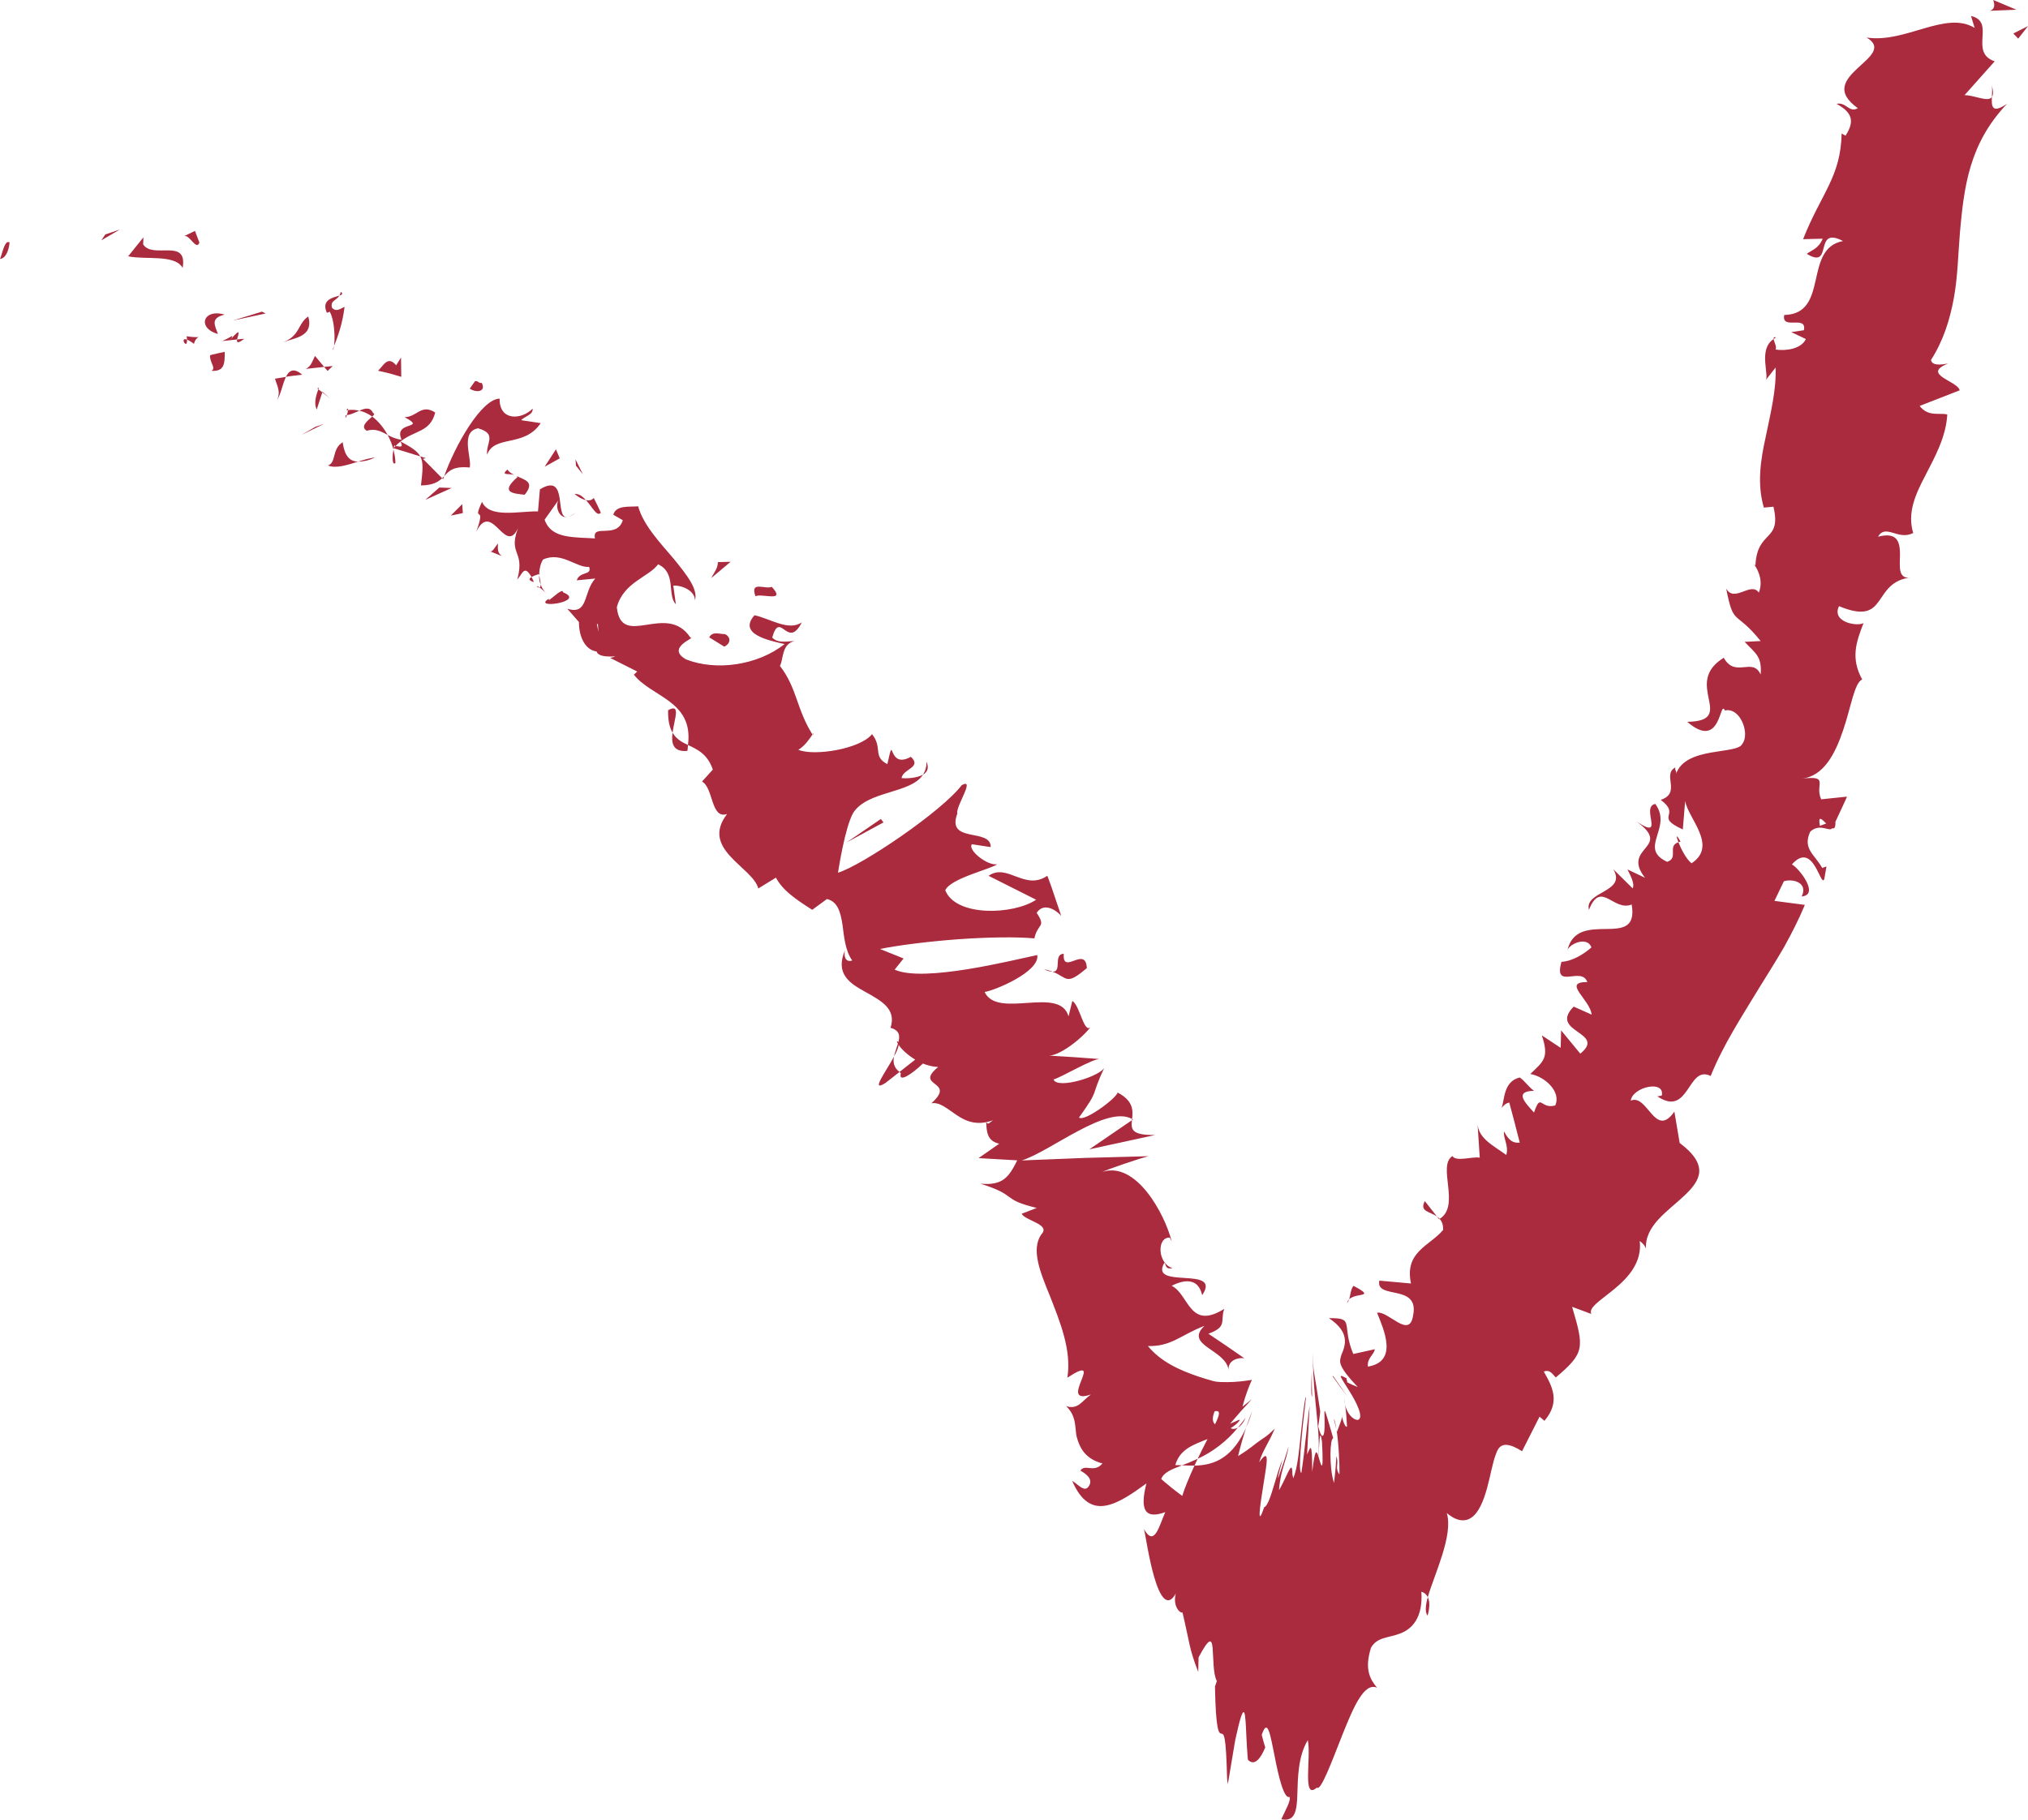 <?xml version="1.0" encoding="utf-8"?>
<!-- Generator: Adobe Illustrator 16.0.0, SVG Export Plug-In . SVG Version: 6.00 Build 0)  -->
<!DOCTYPE svg PUBLIC "-//W3C//DTD SVG 1.1//EN" "http://www.w3.org/Graphics/SVG/1.1/DTD/svg11.dtd">
<svg version="1.1" id="Objects_1_" xmlns="http://www.w3.org/2000/svg" xmlns:xlink="http://www.w3.org/1999/xlink" x="0px" y="0px"
	 width="238.583px" height="214.121px" viewBox="0 0 238.583 214.121" enable-background="new 0 0 238.583 214.121"
	 xml:space="preserve">
<g>
	<g>
		<path fill="#AA2A3E" d="M1.081,28.521C0.542,28.155,0.189,30.153,0,30.47C1.092,30.369,1.208,28.013,1.081,28.521z"/>
		<polygon fill="#AA2A3E" points="12.392,27.583 11.925,28.276 14.1,27.007 		"/>
		<path fill="#AA2A3E" d="M21.487,31.52c0.622-3.589-3.516-0.98-4.646-2.764l0.033-0.831l-1.798,2.234
			C17.177,30.597,20.563,29.896,21.487,31.52z"/>
		<path fill="#AA2A3E" d="M22.817,40.461c0.335-1.321,1.501-0.533-0.858-0.894c0.036,0.181,0.027,0.27,0.037,0.396
			C22.187,40.037,22.436,40.164,22.817,40.461z"/>
		<path fill="#AA2A3E" d="M21.997,39.963C21.068,39.607,22.068,41.25,21.997,39.963L21.997,39.963z"/>
		<path fill="#AA2A3E" d="M26.435,41.397c0,0-0.427,0.093-0.853,0.187c-0.421,0.085-0.858,0.21-0.858,0.21
			c-0.118,0.789,0.776,1.563,0.136,1.835C26.316,43.734,26.473,42.919,26.435,41.397z"/>
		<path fill="#AA2A3E" d="M28.739,39.856l-0.845,0.087C27.839,40.293,27.938,40.485,28.739,39.856z"/>
		<path fill="#AA2A3E" d="M26.12,40.13l1.774-0.187c0.104-0.581,0.62-1.563-0.767-0.006C27.721,39.111,26.998,39.814,26.12,40.13z"
			/>
		<path fill="#AA2A3E" d="M25.633,39.298c-0.312-0.986-0.974-1.839,0.792-2.282C23.891,36.278,23.147,38.597,25.633,39.298z"/>
		<path fill="#AA2A3E" d="M23.46,28.55l-0.523-1.382l-1.303,0.63C22.285,27.488,23.061,29.549,23.46,28.55z"/>
		<path fill="#AA2A3E" d="M32.576,47.053c0.462-0.578,0.658-1.872,1.063-2.71l-1.286,0.217
			C32.524,45.241,33.103,46.097,32.576,47.053z"/>
		<path fill="#AA2A3E" d="M33.64,44.343c0,0,0.491-0.095,0.96-0.142c0.475-0.056,0.95-0.111,0.95-0.111
			C34.534,43.207,33.988,43.629,33.64,44.343z"/>
		<polygon fill="#AA2A3E" points="30.817,36.671 27.405,37.711 31.25,36.884 		"/>
		<polygon fill="#AA2A3E" points="37.107,50.223 35.482,51.161 38.128,49.872 		"/>
		<path fill="#AA2A3E" d="M40.313,52.042c-1.296,0.764-0.724,2.42-1.735,2.728c0.924,0.396,2.304-0.059,3.561-0.454
			C41.13,54.301,40.542,53.656,40.313,52.042z"/>
		<path fill="#AA2A3E" d="M44.116,53.849c-0.53,0.016-1.23,0.236-1.977,0.466C42.677,54.32,43.296,54.209,44.116,53.849z"/>
		<path fill="#AA2A3E" d="M37.451,45.809c-0.148,0.431-0.602,1.515-0.193,2.377l0.661-2.024
			C37.776,46.054,37.615,45.933,37.451,45.809z"/>
		<path fill="#AA2A3E" d="M37.938,46.095l-0.02,0.066c0.5,0.391,0.838,0.675,0.981,0.799C38.779,46.852,38.489,46.591,37.938,46.095
			z"/>
		<path fill="#AA2A3E" d="M37.334,45.719c0.043,0.033,0.075,0.058,0.117,0.09C37.516,45.61,37.525,45.535,37.334,45.719z"/>
		<path fill="#AA2A3E" d="M33.304,40.277c1.345-0.54,3.623-0.63,2.963-3.04C34.98,38.109,35.349,39.477,33.304,40.277z"/>
		<path fill="#AA2A3E" d="M38.136,43.171l-1.077-1.292c-0.264,0.474-0.453,1.298-1.121,1.533L38.136,43.171z"/>
		<polygon fill="#AA2A3E" points="39.146,43.068 38.136,43.171 38.534,43.648 		"/>
		<path fill="#AA2A3E" d="M43.132,50.684c1.07-0.304,1.712,0.092,2.471,0.492c-0.479-0.872-1.099-1.62-1.812-2.16
			C43.31,49.458,42.322,50.155,43.132,50.684z"/>
		<path fill="#AA2A3E" d="M40.748,48.264c0.066-0.012,0.129,0.002,0.193-0.011C40.963,48.06,40.933,47.972,40.748,48.264z"/>
		<path fill="#AA2A3E" d="M52.126,56.39c0.046-0.124,0.09-0.244,0.137-0.373c-0.085,0.085-0.163,0.163-0.251,0.25L52.126,56.39z"/>
		<path fill="#AA2A3E" d="M43.895,48.615c-0.317-0.731-0.925-0.598-1.621-0.29c0.544,0.114,1.04,0.357,1.517,0.691
			C44.007,48.816,44.129,48.668,43.895,48.615z"/>
		<path fill="#AA2A3E" d="M46.523,54.479c-0.015-0.55-0.11-1.078-0.24-1.598C46.163,53.604,46.096,54.824,46.523,54.479z"/>
		<path fill="#AA2A3E" d="M40.803,48.843c-0.047,0.008-0.094,0.021-0.136,0.018C40.597,49.344,40.698,49.152,40.803,48.843z"/>
		<path fill="#AA2A3E" d="M40.803,48.843c0.458-0.047,0.979-0.307,1.471-0.518c-0.438-0.1-0.884-0.134-1.333-0.072
			C40.927,48.418,40.87,48.645,40.803,48.843z"/>
		<path fill="#AA2A3E" d="M62.658,48.09c-1.35,1.343-3.927,1.452-3.879-1.185c-2.15,0.035-5.279,5.575-6.515,9.113
			c0.57-0.603,1.055-1.195,3-1.008c0.255-1.146-1.167-4.186,0.975-4.616c2.284,0.664,0.924,1.672,1.065,3.114
			c0.852-2.385,4.358-0.808,6.306-3.718l-2.291-0.347C61.643,49.008,62.75,48.817,62.658,48.09z"/>
		<path fill="#AA2A3E" d="M50.1,53.911L49.439,53.7c0.389,0.689,0.295,1.656,0.087,3.42c1.399-0.021,2.024-0.414,2.486-0.852
			c0,0-0.564-0.57-1.129-1.14c-0.282-0.285-0.565-0.571-0.777-0.785c-0.209-0.218-0.358-0.35-0.358-0.35L50.1,53.911z"/>
		<path fill="#AA2A3E" d="M47.124,51.947c1.661-1.332,3.472-1.057,4.078-3.405c-1.645-1.074-2.147,0.533-3.608,0.546
			c2.781,1.477-1.404,0.378-0.344,2.658c-0.694-0.088-1.188-0.33-1.646-0.57c0.287,0.534,0.519,1.102,0.681,1.705
			c0.009-0.057,0.015-0.096,0.023-0.144l-0.016-0.003l0.022-0.024c0.053-0.283,0.114-0.434,0.141-0.226
			c0.023-0.014,0.059,0.001,0.076,0.005c0.192-0.215,0.391-0.379,0.586-0.533c0.444,0.874-0.218,0.508-0.586,0.533
			c-0.069,0.074-0.148,0.137-0.217,0.22c-0.005,0.011-0.006,0.019-0.007,0.027l3.132,0.963
			C49.102,53.083,48.415,52.634,47.124,51.947z"/>
		<path fill="#AA2A3E" d="M40.084,34.326c-0.009,0.206-0.092,0.328-0.165,0.459C40.236,34.677,40.397,34.571,40.084,34.326z"/>
		<path fill="#AA2A3E" d="M40.538,36.109c-0.354,0.116-0.949,0.689-1.478,0.105c-0.241-0.859,0.528-0.837,0.86-1.429
			c-0.694,0.227-2.169,0.446-1.465,2.021l0.345-0.124c0.713,1.311,0.655,4.398,0.315,4.505
			C39.823,39.424,40.273,38.13,40.538,36.109z"/>
		<path fill="#AA2A3E" d="M44.474,43.621c0,0,0.692,0.163,1.384,0.325c0.674,0.197,1.349,0.393,1.349,0.393l-0.029-2.271
			l-0.573,0.914C45.604,41.782,45.104,43.052,44.474,43.621z"/>
		<polygon fill="#AA2A3E" points="51.688,57.367 50.028,58.819 53.132,57.418 		"/>
		<polygon fill="#AA2A3E" points="54.376,59.318 53.033,60.667 54.45,60.371 		"/>
		<path fill="#AA2A3E" d="M158.249,165.323l-0.131-0.776C158.136,164.818,158.185,165.074,158.249,165.323z"/>
		<path fill="#AA2A3E" d="M156.928,166.992l0.3,1.229C157.112,167.473,156.993,166.971,156.928,166.992z"/>
		<path fill="#AA2A3E" d="M105.177,124.318c-0.98,1.832-2.834,4.26-1.016,3.115l1.663-1.301
			C105.133,125.613,105.042,124.979,105.177,124.318z"/>
		<path fill="#AA2A3E" d="M140.523,172.451c0.122-0.26,0.25-0.532,0.377-0.803c-0.644,0.3-1.256,0.545-1.839,0.772
			C139.524,172.439,140.021,172.457,140.523,172.451z"/>
		<path fill="#AA2A3E" d="M147.307,166.033c0,0-0.182,0.477-0.364,0.953c-0.175,0.504-0.351,1.008-0.351,1.008
			C146.868,167.377,147.109,166.721,147.307,166.033z"/>
		<path fill="#AA2A3E" d="M169.049,143.141l-1.426-1.813C166.963,142.564,168.193,142.541,169.049,143.141z"/>
		<path fill="#AA2A3E" d="M78.599,83.567c-0.027,1.259,0.184,2.063,0.525,2.645C79.336,84.576,80.135,82.714,78.599,83.567z"/>
		<path fill="#AA2A3E" d="M167.95,190.109c0.274-1.014,0.254-1.707,0.02-2.176C167.702,188.907,167.624,189.689,167.95,190.109z"/>
		<path fill="#AA2A3E" d="M80.862,88.357c0.065-0.265,0.042-0.455,0.072-0.697c-0.716-0.33-1.378-0.702-1.811-1.448
			C78.961,87.43,79.142,88.507,80.862,88.357z"/>
		<path fill="#AA2A3E" d="M208.661,39.9c0.105-0.062,0.166-0.148,0.289-0.2C208.678,39.623,208.644,39.73,208.661,39.9z"/>
		<path fill="#AA2A3E" d="M234.304,9.999c0.098,0.35,0.051,0.9,0.032,1.421C234.5,11.183,234.525,10.757,234.304,9.999z"/>
		<path fill="#AA2A3E" d="M63.478,69.127C62.893,68.713,63.237,69.208,63.478,69.127L63.478,69.127z"/>
		<path fill="#AA2A3E" d="M66.796,60.829c0.277-0.061,0.571-0.191,0.92-0.521C67.322,60.624,67.025,60.781,66.796,60.829z"/>
		<path fill="#AA2A3E" d="M95.582,86.429c0.011,0.02,0.021,0.034,0.033,0.057C95.81,86.066,95.77,86.142,95.582,86.429z"/>
		<path fill="#AA2A3E" d="M63.413,67.692c0.003,0.373,0.064,0.744,0.188,1.09C63.614,68.563,63.567,68.223,63.413,67.692z"/>
		<path fill="#AA2A3E" d="M62.815,68.491c-0.102-0.242-0.198-0.417-0.284-0.589C62.225,68.083,62.125,68.294,62.815,68.491z"/>
		<path fill="#AA2A3E" d="M64.239,69.759c-0.303-0.269-0.493-0.609-0.638-0.978c-0.003,0.199-0.047,0.324-0.123,0.346
			C63.645,69.254,63.876,69.436,64.239,69.759z"/>
		<path fill="#AA2A3E" d="M197.459,99.108c0.078-0.022,0.139-0.061,0.24-0.078C197.163,98.029,197.172,98.382,197.459,99.108z"/>
		<path fill="#AA2A3E" d="M133.313,131.71c-0.034-0.022-0.091-0.019-0.128-0.036c-0.005,0.043-0.013,0.098-0.017,0.135
			L133.313,131.71z"/>
		<path fill="#AA2A3E" d="M135.901,133.548c-2.846,0.043-2.843-0.692-2.734-1.739l-5.013,3.426L135.901,133.548z"/>
		<path fill="#AA2A3E" d="M161.749,158.757l-2.545,0.563c-1.451-3.5,0.271-4.264-2.854-4.213c1.352,0.91,1.83,1.763,1.872,2.586
			c0.021,0.412-0.067,0.815-0.209,1.218c-0.071,0.179-0.146,0.362-0.22,0.551l-0.053,0.211c-0.164,0.56-0.322,1.11,1.99,3.527
			c0,0-0.33-0.121-0.646-0.261c-0.321-0.133-0.619-0.308-0.619-0.308c0.111-0.051-0.139-0.375-0.021-0.437
			c-0.694-0.359-0.797-0.383-0.657-0.082c0.142,0.295,0.539,0.887,0.959,1.568c0.854,1.346,1.735,3.146,1.006,3.397
			c-0.6,0-1.26-0.736-1.504-1.759c0,0,0.086,0.595,0.137,1.236c0.056,0.637,0.078,1.322,0.078,1.322
			c-0.25,0.137-0.699-1.227-0.485-1.316c0,0-0.163,0.469-0.326,0.936c-0.181,0.486-0.362,0.973-0.362,0.973l-0.061-0.253
			c0.248,1.455,0.379,4.054,0.346,5.285c-0.578-0.837-0.035-1.17-0.354-2.155c0,0-0.055,0.772-0.11,1.545
			c-0.084,0.807-0.168,1.611-0.168,1.611c-0.337-1.021-0.424-2.357-0.421-3.396c0.012-1.045,0.107-1.797,0.324-1.887
			c-1.178-4.082-1.037-3.555-1.021-2.266c0.018,0.63,0.022,1.426-0.089,1.801c-0.106,0.366-0.341,0.335-0.653-0.91
			c0,0,0.064-0.449,0.131-0.897c0.052-0.433,0.104-0.864,0.104-0.864c-0.417-2.67-0.54-3.532-0.65-4.113
			c-0.097-0.598-0.195-0.889-0.235-2.848c0.001,1.05,0.085,3.473,0.319,5.79c0.213,2.346,0.545,4.626,0.32,6.338
			c-0.217-0.575-0.365-0.781-0.699,1.937c0-4.041-0.24-2.738-0.604-2.049l0.304-5.742c-0.305,1.928-0.515,4.92-0.974,7.908
			c-0.438,0.002,0.063-4.775,0.541-8.871c-0.072-0.345-0.322,1.631-0.553,3.814c-0.237,2.193-0.422,4.563-0.953,5.693
			c-0.041-0.311-0.115-0.387-0.102-0.773c-0.012-0.281-0.043-0.426-0.093-0.465c-0.101-0.079-0.28,0.263-0.532,0.791
			c-0.242,0.513-0.558,1.197-0.939,1.854c0.109-1.367,0.332-2.152,0.548-2.883c0.219-0.723,0.435-1.386,0.592-2.291
			c0,0-0.308,0.969-0.612,1.938c-0.322,0.924-0.644,1.847-0.644,1.847c-0.024-0.271,0.336-1.519,0.515-2.155
			c-0.291,0.573-0.656,1.858-1.023,3.083c-0.369,1.22-0.744,2.37-1.127,2.464c-0.866,2.606-0.5-0.136-0.094-2.59
			c0.387-2.518,0.854-4.588-0.49-2.695c0.416-1.434,1.162-2.309,1.83-3.965c-0.965,0.985-1.385,1.131-1.849,1.487
			c-0.479,0.315-1,0.853-2.46,1.743c0,0,0.215-0.896,0.45-1.729c0.233-0.836,0.492-1.607,0.492-1.607
			c-0.675,1.52-1.568,2.729-2.621,3.453c-1.044,0.74-2.263,0.99-3.449,1.004c-0.657,1.429-1.218,2.802-1.437,3.568
			c0,0-0.596-0.427-1.217-0.926c-0.617-0.492-1.259-1.058-1.259-1.058c0.259-0.779,1.247-1.15,2.449-1.615
			c-0.276-0.017-0.55-0.03-0.794-0.021c0.523-1.908,2.209-2.43,3.791-3.071c-0.376,0.724-0.773,1.511-1.158,2.319
			c1.698-0.764,3.416-2.047,4.729-3.664c-0.309,0.182-0.625,0.197-0.854,0.066c0.436-0.273,0.809-0.568,1.023-0.865
			c0.227-0.318-0.355,0.06-1.082,0.338c0,0,0.637-0.737,1.272-1.476c0.647-0.708,1.296-1.416,1.296-1.416l-1.115,0.89
			c0,0,0.235-0.902,0.517-1.688c0.278-0.798,0.589-1.471,0.589-1.471c-0.863,0.148-1.852,0.263-2.9,0.268
			c-0.531-0.018-1.045,0.025-1.625-0.12c-0.588-0.166-1.174-0.34-1.75-0.53c-2.287-0.771-4.47-1.777-5.959-3.599
			c2.742,0.095,3.885-1.313,6.66-2.377c-2.459,2.333,2.592,2.774,2.836,5.243c-0.137-1.275,1.279-1.54,1.854-1.423
			c0,0-1.055-0.729-2.107-1.456c-1.061-0.717-2.123-1.434-2.123-1.434c2.291-0.818,1.353-1.516,1.865-2.926
			c-4.128,2.588-4.137-1.715-6.188-2.713c1.443-0.729,3.121-0.986,3.588,1.102c2.419-3.547-6.368-0.563-4.428-3.842
			c0.237,0.454,0.117,0.805,0.949,0.668c-1.779-0.533-1.89-3.66-0.337-3.597l0.238,0.455c-0.86-3.345-4.231-9.492-8.17-8.181
			c0.461-0.256,4.639-1.69,5.475-1.853c0,0-3.75,0.101-7.5,0.201c-3.726,0.149-7.452,0.299-7.452,0.299
			c3.377-1.049,9.986-6.571,12.983-4.878c0.106-0.955,0.187-2.126-1.703-3.111c-0.194,0.723-3.922,3.471-4.547,2.941
			c2.567-3.577,1.229-2.199,3.044-5.988c-0.296,1.084-5.613,2.735-6.036,1.504c0.823-0.191,4.777-2.566,5.502-2.396
			c0,0-1.565-0.114-3.133-0.229c-1.573-0.099-3.146-0.195-3.146-0.195c1.24,0.264,4.121-1.981,5.123-3.342
			c-0.773,0.793-1.25-2.556-2.136-3.078l-0.446,1.816c-1.047-3.65-8.342,0.376-9.875-2.867c1.185-0.17,6.525-2.388,6.194-4.348
			c-2.854,0.594-13.379,3.275-16.774,1.719l1.049-1.313l-2.778-1.117c2.162-0.439,5.663-0.883,9.166-1.143
			c3.48-0.25,6.927-0.299,8.999-0.104c0.398-1.829,1.424-1.261,0.27-3.007c0.914-1.387,2.506-0.13,2.89,0.366
			c0,0-0.399-1.185-0.798-2.369c-0.385-1.193-0.838-2.359-0.838-2.359c-2.666,1.824-4.713-1.549-6.912,0.007l5.597,2.813
			c-2.665,1.779-9.451,2.042-10.693-1.115c0.647-1.408,5.229-2.441,6.114-3.056c-1.182,0.192-3.491-1.676-2.987-2.36l2.219,0.338
			c0.045-2.304-5.279-0.371-3.922-3.952c-0.254-0.772,2.187-4.26,0.513-3.335c-2.365,3.115-11.799,9.479-14.557,10.3
			c0.058-0.34,0.809-5.285,1.775-7.013c1.657-2.67,6.798-2.257,8.233-4.533c-0.759,0.45-2.07,0.467-2.529,0.417
			c0.15-1.102,2.456-1.245,1.094-2.509c-2.869,1.598-1.863-3.169-2.764,0.862c-1.768-0.908-0.511-1.914-1.806-3.53
			c-1.373,1.761-6.872,2.624-8.667,1.839c0.732-0.408,1.376-1.354,1.662-1.796c-1.888-2.988-1.8-5.445-3.83-8.074
			c0.432-0.724,0.17-2.571,1.704-2.911c-0.757-0.018-1.901,0.329-2.61-0.421c0.943-3.329,1.793,1.519,3.484-1.791
			c-1.568,1.081-3.733-0.45-5.568-0.832c-1.979,2.218,1.68,2.972,3.54,3.388c-3.171,2.512-8.064,3.199-11.598,1.802
			c-2.463-1.405,1.251-2.57,0.52-2.559c-2.814-4.272-8.13,1.452-8.66-3.576c0.793-2.949,3.735-3.529,4.861-5.052
			c2.189,1.012,1.027,3.648,2.083,4.694l-0.302-2.191c1.102-0.044,2.574,0.646,2.543,1.743c0.408-1.29-0.945-2.999-2.524-4.932
			c-1.617-1.901-3.543-3.939-4.151-6.136c-1.111,0.09-2.587-0.156-2.927,0.987l1.122,0.648c-0.702,2.271-3.665,0.333-3.275,2.142
			c-1.096-0.076-2.346-0.059-3.453-0.282c-1.116-0.216-2.05-0.713-2.472-1.921l1.719-2.422c-0.555,0.658-0.119,2.298,0.975,2.103
			c-1.587,0.29,0.161-5.327-3.246-3.254l-0.225,2.593c-2.222-0.04-5.717,0.853-6.587-1.124c-1.259,2.748,0.592,0.035-0.678,3.517
			c1.967-3.956,3.529,3.591,5.145-0.996c-1.659,3.858,0.677,2.944-0.317,6.627c0.636-0.726,0.827-1.782,1.675-0.297
			c0.251-0.146,0.628-0.273,0.855-0.342c0.017,0.055,0.018,0.079,0.026,0.132c0.006-0.053,0.011-0.094,0.018-0.146
			c0.152-0.051,0.178-0.067,0.004-0.053c0.029-0.589,0.161-1.178,0.444-1.647c2.161-1.003,3.963,1.008,5.428,0.861
			c0.366,1.046-1.091,0.469-1.456,1.583l2.185-0.213c-1.458,1.591-0.772,4.358-3.3,3.55l1.375,1.568
			c-0.012,1.684,0.71,3.29,2.077,3.463c0.297,1.045,3.43,0.294,1.597,0.762l3.181,1.598l-0.389,0.372
			c0.991,1.283,2.697,2.048,4.143,3.122c1.436,1.077,2.575,2.505,2.215,5.148c1.105,0.528,2.305,1.056,2.927,2.898l-1.274,1.407
			c1.368,0.744,1.021,4.476,2.953,3.817c-3.204,4.157,2.989,6.215,3.672,8.763l2.072-1.273c0.816,1.518,2.283,2.515,4.269,3.785
			l1.737-1.271c1.248,0.305,1.582,1.518,1.813,2.941c0.202,1.445,0.303,3.099,1.156,4.295c-0.806,0.256-1.006-0.49-0.855-1.199
			c-1.166,2.764,0.532,3.861,2.372,4.878c1.82,1.021,3.734,1.985,2.989,4.239c1.072,0.306,1.125,0.938,0.928,1.687
			c-0.041-0.062-0.108-0.101-0.195-0.116c0.017,0.083,0.073,0.19,0.138,0.297c-0.15,0.483-0.349,1.006-0.458,1.512
			c0.293-0.541,0.513-1.025,0.55-1.363c0.335,0.514,1.046,1.178,1.94,1.729l-1.843,1.449c0.062,0.051,0.085,0.104,0.156,0.153
			c-0.331,1.19,1.298,0.11,2.599-1.142c0.55,0.226,1.15,0.381,1.795,0.405c-2.94,2.406,2.242,1.536-0.802,4.274
			c1-0.18,1.869,0.66,2.958,1.375c1.071,0.725,2.377,1.318,4.306,0.617c-0.459,0.27-0.563,0.627-0.816,0.195
			c0.048,1.133,0.094,2.256,1.537,2.567l-2.432,1.696l4.549,0.261c-1.012,2.022-1.716,2.976-4.322,2.749
			c4.523,1.428,2.306,1.807,6.615,2.854l-1.777,0.684c0.49,0.861,3.488,1.234,2.299,2.445c-1.184,1.771-0.168,4.318,1.042,7.26
			c1.148,2.967,2.556,6.309,2.04,9.582c4.766-3.121-1.333,3.384,2.77,1.977c-1.102,0.798-1.5,1.803-2.912,1.377
			c1.154,1.096,1.037,2.309,1.176,3.294c0.005,0.095,0.061,0.302,0.115,0.493c0.055,0.188,0.115,0.372,0.186,0.551
			c0.141,0.357,0.316,0.694,0.551,1.002c0.469,0.609,1.162,1.12,2.237,1.397c-0.979,1.178-2.063,0.008-2.592,0.838
			c0.396,0.249,1.545,0.864,1.037,1.765c-0.505,0.907-1.21-0.072-2.003-0.558c1.031,2.429,2.39,3.192,3.916,2.92
			c1.523-0.258,3.201-1.44,4.816-2.612c-0.804,3.155-0.158,4.237,2.219,3.377c-0.744,1.693-1.289,4.156-2.506,1.995
			c0.195,0.748,0.56,3.451,1.205,5.644c0.641,2.197,1.514,3.742,2.543,1.94c-0.388,1.41,0.449,2.345,0.785,2.229
			c0.827,3.462,0.758,4.215,1.85,6.986l0.041-1.705c1.266-2.379,1.545-2.195,1.652-1.103c0.102,1.073,0.04,3.09,0.5,3.886
			l-0.222,0.643c0.092,5.181,0.453,5.521,0.737,5.539c0.303,0.094,0.551-0.098,0.688,5.242c0.006,0.215,0.044,0.453,0.087,0.707
			l0.871-5.187c1.188-5.497,1.179-3.045,1.32-0.247c0.028,0.707,0.079,1.43,0.131,2.104c0.015,0.16,0.022,0.348,0.048,0.476
			c0.049,0.047,0.098,0.09,0.146,0.127c0.102,0.073,0.205,0.127,0.316,0.147c0.444,0.086,0.975-0.326,1.571-1.729
			c0,0-0.108-0.367-0.216-0.735c-0.1-0.378-0.199-0.755-0.199-0.755c0.709-2.091,1.014,0.058,1.507,2.457
			c0.462,2.427,1.111,5.103,1.746,4.843c0.25,0.366-0.506,1.637-0.95,2.631c1.629,0.349,1.833-1.037,1.885-2.94
			c0.062-1.916,0.076-4.46,1.229-6.365c0.435,1.991-0.704,7.163,1.067,5.58c0.457,0.486,1.75-3.045,3.021-6.254
			c1.312-3.274,2.554-6.158,4.058-5.496c-0.822-1.005-1.502-2.159-0.715-4.694c0.707-1.291,2.09-1.151,3.473-1.699
			c1.355-0.526,2.662-1.83,2.459-4.898c0.359,0.087,0.596,0.322,0.752,0.637c0.794-2.746,3.023-7.266,2.24-9.896
			c1.52,1.281,2.666,0.984,3.439,0.02c0.775-0.966,1.232-2.588,1.58-4.078c0.176-0.748,0.328-1.47,0.503-2.097
			c0.088-0.313,0.183-0.604,0.289-0.864c0.084-0.23,0.159-0.401,0.271-0.559c0.433-0.607,1.225-0.678,2.772,0.3l2.058-4.065
			l0.576,0.49c1.903-2.246,0.922-4.033-0.074-5.793c0.77-0.32,1.109,0.443,1.412,0.688c3.418-2.893,3.342-3.471,1.916-8.311
			l2.256,0.84c-0.373-0.758,1.17-1.642,2.76-2.974c1.598-1.323,3.225-3.114,2.941-5.608c0.219,0.162,0.588,0.451,0.732,0.9
			c-0.162-2.724,2.615-4.43,4.497-6.224c1.899-1.777,2.987-3.572-0.533-6.216l-0.622-3.691c-2.279,3.285-3.145-2.141-5.129-1.29
			c0.188-1.599,4.049-2.493,3.648-0.588l-0.519,0.085c3.784,2.551,3.531-3.762,6.271-2.395c1.461-3.633,3.607-6.903,5.604-10.203
			c1.016-1.641,2.042-3.266,2.997-4.904c0.918-1.655,1.771-3.322,2.479-5.024l-3.578-0.473l1.109-2.306
			c1.006-0.335,2.893,0.127,2.096,1.785c2.203-0.198-0.44-3.451-1.156-3.765c2.543-2.872,3.359,2.74,3.809,1.741l0.262-1.503
			l-0.498,0.176c-0.934-1.64-2.324-2.259-1.42-4.263c1.131-1.069,2.278,0.058,2.592-0.413c0.232,0.086,0.406-0.05,0.379-0.76
			c0,0,0.346-0.738,0.689-1.477c0.352-0.735,0.674-1.482,0.674-1.482l-3.039,0.317c-0.812-1.792,1.098-2.819-2.33-2.43
			c2.627-0.241,3.988-2.96,4.914-5.706c0.942-2.742,1.309-5.55,2.239-5.967c-1.364-2.504-0.724-4.351,0.16-6.634
			c-0.714,0.427-3.801-0.089-2.885-1.99c5.981,2.479,3.696-2.941,8.612-3.397c-1.684,0.344-1.469-1.158-1.439-2.589
			c0.003-1.44-0.195-2.808-2.585-2.188c0.919-1.573,2.354,0.492,4.14-0.437c-0.709-2.345,0.23-4.483,1.404-6.718
			c1.152-2.235,2.458-4.587,2.604-7.221c-0.809-0.251-2.252,0.329-3.248-1.014l4.705-1.832c-0.187-1.094-4.58-1.874-1.367-3.152
			c-0.746,0.126-1.866,0.307-2.006-0.417c1.467-2.293,2.23-4.77,2.695-7.311c0.46-2.542,0.5-5.17,0.717-7.768
			c0.477-5.201,1.035-10.33,5.534-15.067c-1.798,1.221-1.834,0.272-1.78-0.797c-0.455,0.651-2.069-0.235-3.22-0.219l3.546-3.981
			c-3.087-1.075,0.202-4.641-2.779-5.336l0.422,1.4c-3.407-2.077-8.152,1.832-12.701,1.137c1.938,1.159,0.32,2.319-1.088,3.627
			c-1.393,1.316-2.641,2.765,0.052,4.684c-1.017,0.596-1.396-0.766-2.501-0.51c1.857,1.023,2.146,2.054,1.05,3.75l-0.458-0.264
			c-0.1,5.127-2.402,7.032-4.535,12.438l2.307-0.057c-0.486,1.166-1.229,1.306-1.875,1.779c3.184,1.955,0.713-3.374,4.268-1.503
			c-4.74,0.879-1.55,8.576-6.915,8.701c-0.366,1.841,2.685-0.055,2.313,1.792l-1.486,0.222l1.711,0.818
			c-0.516,1.164-2.38,1.425-3.574,1.232c0.207-0.262-0.168-0.896-0.211-1.23c-1.929,1.232-0.369,4.499-1.008,4.928l1.234-1.58
			c0.107,2.637-0.598,5.401-1.162,8.169c-0.612,2.759-1.027,5.536-0.219,8.311l1.129-0.103c0.998,4.203-1.922,2.654-2.12,6.927
			l-0.206-0.214c0.809,1.09,1.029,2.32,0.609,3.396c-0.93-1.36-2.869,1.244-3.838-0.473c0.879,4.538,1.025,2.405,4.053,6.171
			l-1.885,0.093c1.268,1.361,2.055,1.686,1.883,3.846c-0.957-2.106-2.974,0.474-4.342-1.971c-2.471,1.521-2.065,3.336-1.763,4.837
			c0.302,1.495,0.478,2.656-2.532,2.699c4.028,3.486,3.786-2.739,4.43-1.335c1.828-0.405,2.966,2.745,2.057,3.916
			c-0.551,1.321-6.695,0.257-7.807,3.572c0.142-0.321-0.202-0.469-0.064-0.789c-1.625,0.81,0.729,3-1.732,3.818
			c2.483,1.879-0.86,1.909,2.594,3.479l0.279-3.354c0.326,2.061,3.887,5.261,0.752,7.342c-0.629-0.497-1.242-1.701-1.543-2.478
			c-1.367,0.427,0.076,1.858-1.33,2.302c-3.465-1.616,0.686-3.956-1.39-6.813c-1.799,0.329,1.274,4.421-2.22,2.057
			c4.378,3.176-1.857,2.965,1.005,6.633l-2.06-0.982c0.197,0.479,0.918,1.604,0.609,2.228l-2.287-2.258
			c1.653,2.728-3.436,2.579-2.854,4.783c1.4-3.563,2.863,0.25,5.025-0.627c0.967,5.576-6.518,0.27-7.592,5.53
			c0.004-0.772,2.325-1.925,2.856-0.479c-0.837,0.742-2.179,1.613-3.521,1.697c-0.98,3.393,2.36,0.449,3.036,2.378
			c-3.021-0.022,0.333,2.039,0.513,3.832l-2.113-0.942c-3.014,3.041,3.941,2.979,0.775,5.535l-2.257-2.742l-0.049,2.06l-2.218-1.467
			c0.896,2.676,0.178,3.057-1.354,4.54c1.674,0.289,3.663,2.059,2.932,3.703c-1.775,0.49-1.672-1.579-2.498,0.836
			c-1.041-1.157-2.398-2.512,0.002-2.559c-0.629-0.432-1.057-1.14-1.676-1.568c-1.996,0.473-1.769,2.766-2.153,3.592
			c0.231-0.273,0.528-0.594,0.919-0.639c0,0,0.313,1.176,0.625,2.352c0.303,1.18,0.605,2.359,0.605,2.359
			c-1.041,0.117-1.451-0.607-1.852-1.316c-0.118,0.77,0.592,1.707,0.266,2.768c-1.541-1.113-3.295-1.947-3.379-3.701l0.258,4.021
			c-0.832-0.171-2.805,0.528-3.211-0.191c-1.828,1.168,0.983,5.845-1.504,7.392c0.256,0.292,0.434,0.694,0.409,1.301
			c-1.562,1.88-4.59,2.558-3.78,6.302l-3.725-0.336c-0.473,2.291,4.77,0.289,3.967,4.122c-0.426,2.815-2.965-0.64-4.236-0.338
			c0.797,1.981,2.519,5.735-1.072,6.333C160.818,159.788,161.569,159.521,161.749,158.757z M155.086,171.301
			c0.127-1.014,0.156-3.669,0.439-1.664C155.756,173.967,155.379,172.25,155.086,171.301z M142.9,166.057
			c0.753-0.16,0.57,0.439,0.042,1.535C142.653,167.352,142.562,166.85,142.9,166.057z M70.218,73.448
			c0.042-0.009,0.073-0.016,0.12-0.033C70.439,74.897,70.43,74.347,70.218,73.448z M69.289,71.013
			c-0.404,0.046-0.626,0.277-0.791,0.572c0.543-0.279,0.95,0.086,1.258,0.643C70.082,71.693,70.168,71.182,69.289,71.013z
			 M214.844,96.898l-0.741,0.274C213.861,95.874,214.32,96.375,214.844,96.898z"/>
		<path fill="#AA2A3E" d="M146.532,166.805c-0.266,0.406-0.582,0.793-0.902,1.18C145.97,167.788,146.301,167.395,146.532,166.805z"
			/>
		<path fill="#AA2A3E" d="M169.312,143.477c0.028-0.015,0.036-0.043,0.063-0.06c-0.101-0.106-0.211-0.196-0.326-0.276
			L169.312,143.477z"/>
		<path fill="#AA2A3E" d="M108.988,89.623c0.033,0.631-0.146,1.115-0.396,1.523C109.079,90.855,109.335,90.387,108.988,89.623z"/>
		<path fill="#AA2A3E" d="M57.535,64.827l1.514,0.605c-0.612-0.422-0.455-0.97-0.474-1.493
			C58.23,64.357,57.904,65.125,57.535,64.827z"/>
		<path fill="#AA2A3E" d="M56.67,45.053c-0.367,0.076-0.421-0.283-0.788-0.201l-0.619,0.879C56.11,46.282,57.21,46.054,56.67,45.053
			z"/>
		<path fill="#AA2A3E" d="M61.729,58.213c1.229-1.516,0.055-1.719-0.991-2.213c0.053,0.041,0.11,0.072,0.143,0.135
			C58.822,57.934,60.27,58.066,61.729,58.213z"/>
		<path fill="#AA2A3E" d="M60.501,55.878c-0.321-0.153-0.62-0.341-0.812-0.627C58.867,55.982,59.853,55.688,60.501,55.878z"/>
		<path fill="#AA2A3E" d="M66.232,69.693c0.005-0.718-2.01,1.5-1.639,0.74C62.414,71.739,69.106,70.807,66.232,69.693z"/>
		<polygon fill="#AA2A3E" points="65.404,52.867 64.077,54.918 65.85,53.93 		"/>
		<path fill="#AA2A3E" d="M70.681,60.333c0,0-0.187-0.453-0.401-0.88c-0.212-0.43-0.425-0.86-0.425-0.86
			c-0.262,0.307-0.595,0.317-0.926,0.252C69.694,59.656,70.216,60.855,70.681,60.333z"/>
		<path fill="#AA2A3E" d="M68.929,58.844c-0.388-0.432-0.825-0.774-1.332-0.713C67.842,58.329,68.387,58.734,68.929,58.844z"/>
		<polygon fill="#AA2A3E" points="67.708,54.055 67.757,54.792 68.572,55.805 		"/>
		<path fill="#AA2A3E" d="M83.435,74.993l1.771,1.097c0.764-0.366,0.812-1.107,0.094-1.474
			C84.559,74.612,83.854,74.246,83.435,74.993z"/>
		<path fill="#AA2A3E" d="M84.456,66.142c-0.012,0.742-0.391,1.123-0.784,1.875l2.282-1.915L84.456,66.142z"/>
		<path fill="#AA2A3E" d="M88.875,70.155c0.757-0.378,3.688,0.789,1.911-1.11C90.032,69.4,88.204,68.276,88.875,70.155z"/>
		<polygon fill="#AA2A3E" points="103.936,96.769 103.628,96.364 99.598,99.123 		"/>
		<path fill="#AA2A3E" d="M127.861,113.909c-0.142-2.718-2.914,0.94-2.715-1.688c-1.29,0.065-0.155,2.143-1.315,2.115
			C125.616,115.023,125.355,116.048,127.861,113.909z"/>
		<path fill="#AA2A3E" d="M123.831,114.336c-0.285-0.111-0.611-0.214-1.018-0.29C123.288,114.268,123.59,114.328,123.831,114.336z"
			/>
		<polygon fill="#AA2A3E" points="237.428,4.547 238.583,3.068 236.857,3.941 		"/>
		<path fill="#AA2A3E" d="M234.086,1.271l3.135-0.126L234.497,0C234.604,0.359,234.811,1.059,234.086,1.271z"/>
		<path fill="#AA2A3E" d="M154.327,161.35l-0.053,1.373c-0.027,1.45,0.014,1.506,0.092,1.625c0,0-0.02-0.738-0.037-1.478
			C154.327,162.109,154.327,161.35,154.327,161.35z"/>
		<path fill="#AA2A3E" d="M156.844,161.918l-0.08,0.007c0,0,0.438,0.616,0.876,1.231c0.452,0.596,0.903,1.189,0.903,1.189
			s-0.428-0.603-0.856-1.205C157.266,162.531,156.844,161.918,156.844,161.918z"/>
		<path fill="#AA2A3E" d="M159.231,151.299c-0.443,0.514-0.305,1.518-0.757,2.029C158.792,151.818,162.331,152.948,159.231,151.299z
			"/>
	</g>
</g>
</svg>
